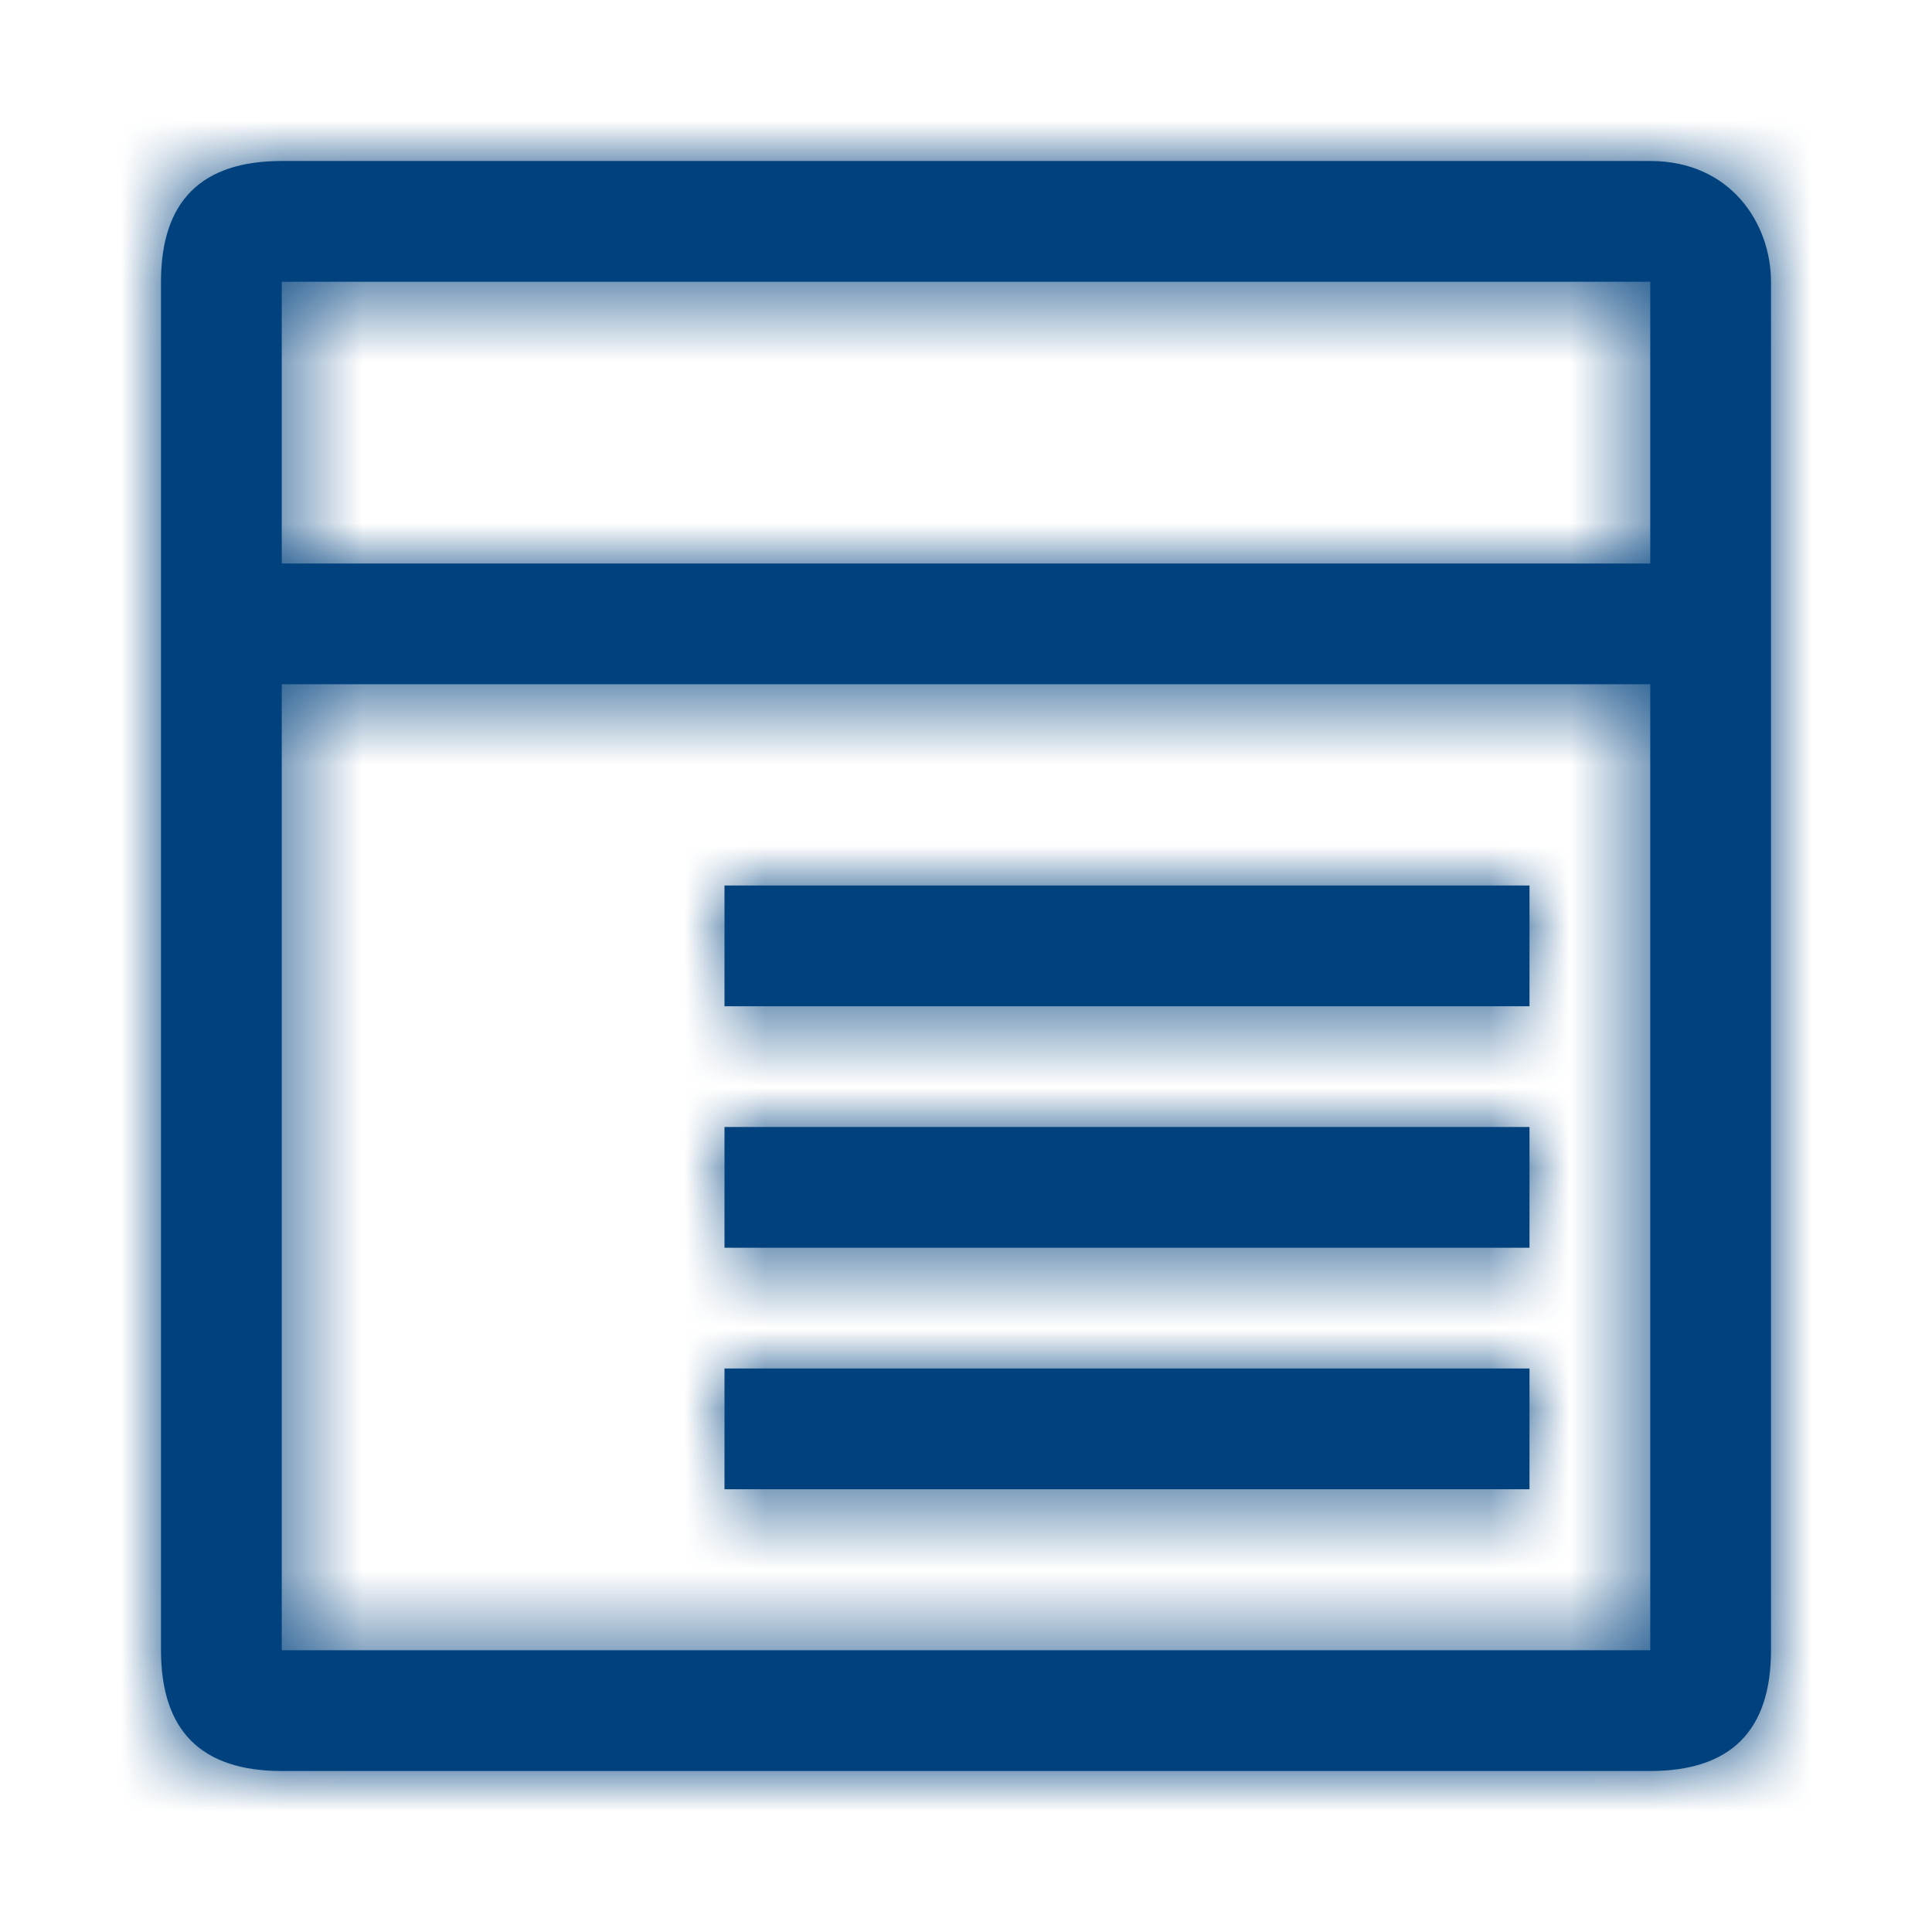 <svg width="24" height="24" fill="none" xmlns="http://www.w3.org/2000/svg"><path d="M19 11H9v1.5h10V11zM9 14h10v1.5H9V14zm10 3H9v1.5h10V17z" fill="#00417E"/><path fill-rule="evenodd" clip-rule="evenodd" d="M3.5 2h17c1 0 1.5.778 1.5 1.5v17c0 1-.5 1.5-1.5 1.5h-17c-1 0-1.5-.5-1.5-1.5v-17C2 2.5 2.5 2 3.5 2zm17 5V3.5h-17V7h17zm-17 13.5h17v-12h-17v12z" fill="#00417E"/><mask id="a" style="mask-type:alpha" maskUnits="userSpaceOnUse" x="2" y="2" width="20" height="20"><path d="M19 11H9v1.5h10V11zM9 14h10v1.5H9V14zm10 3H9v1.5h10V17z" fill="#000"/><path fill-rule="evenodd" clip-rule="evenodd" d="M3.5 2h17c1 0 1.5.778 1.5 1.5v17c0 1-.5 1.5-1.5 1.5h-17c-1 0-1.5-.5-1.5-1.5v-17C2 2.5 2.5 2 3.5 2zm17 5V3.5h-17V7h17zm-17 13.5h17v-12h-17v12z" fill="#000"/></mask><g mask="url(#a)"><path fill="#00417E" d="M-4.5-4.5h32v32h-32z"/></g></svg>